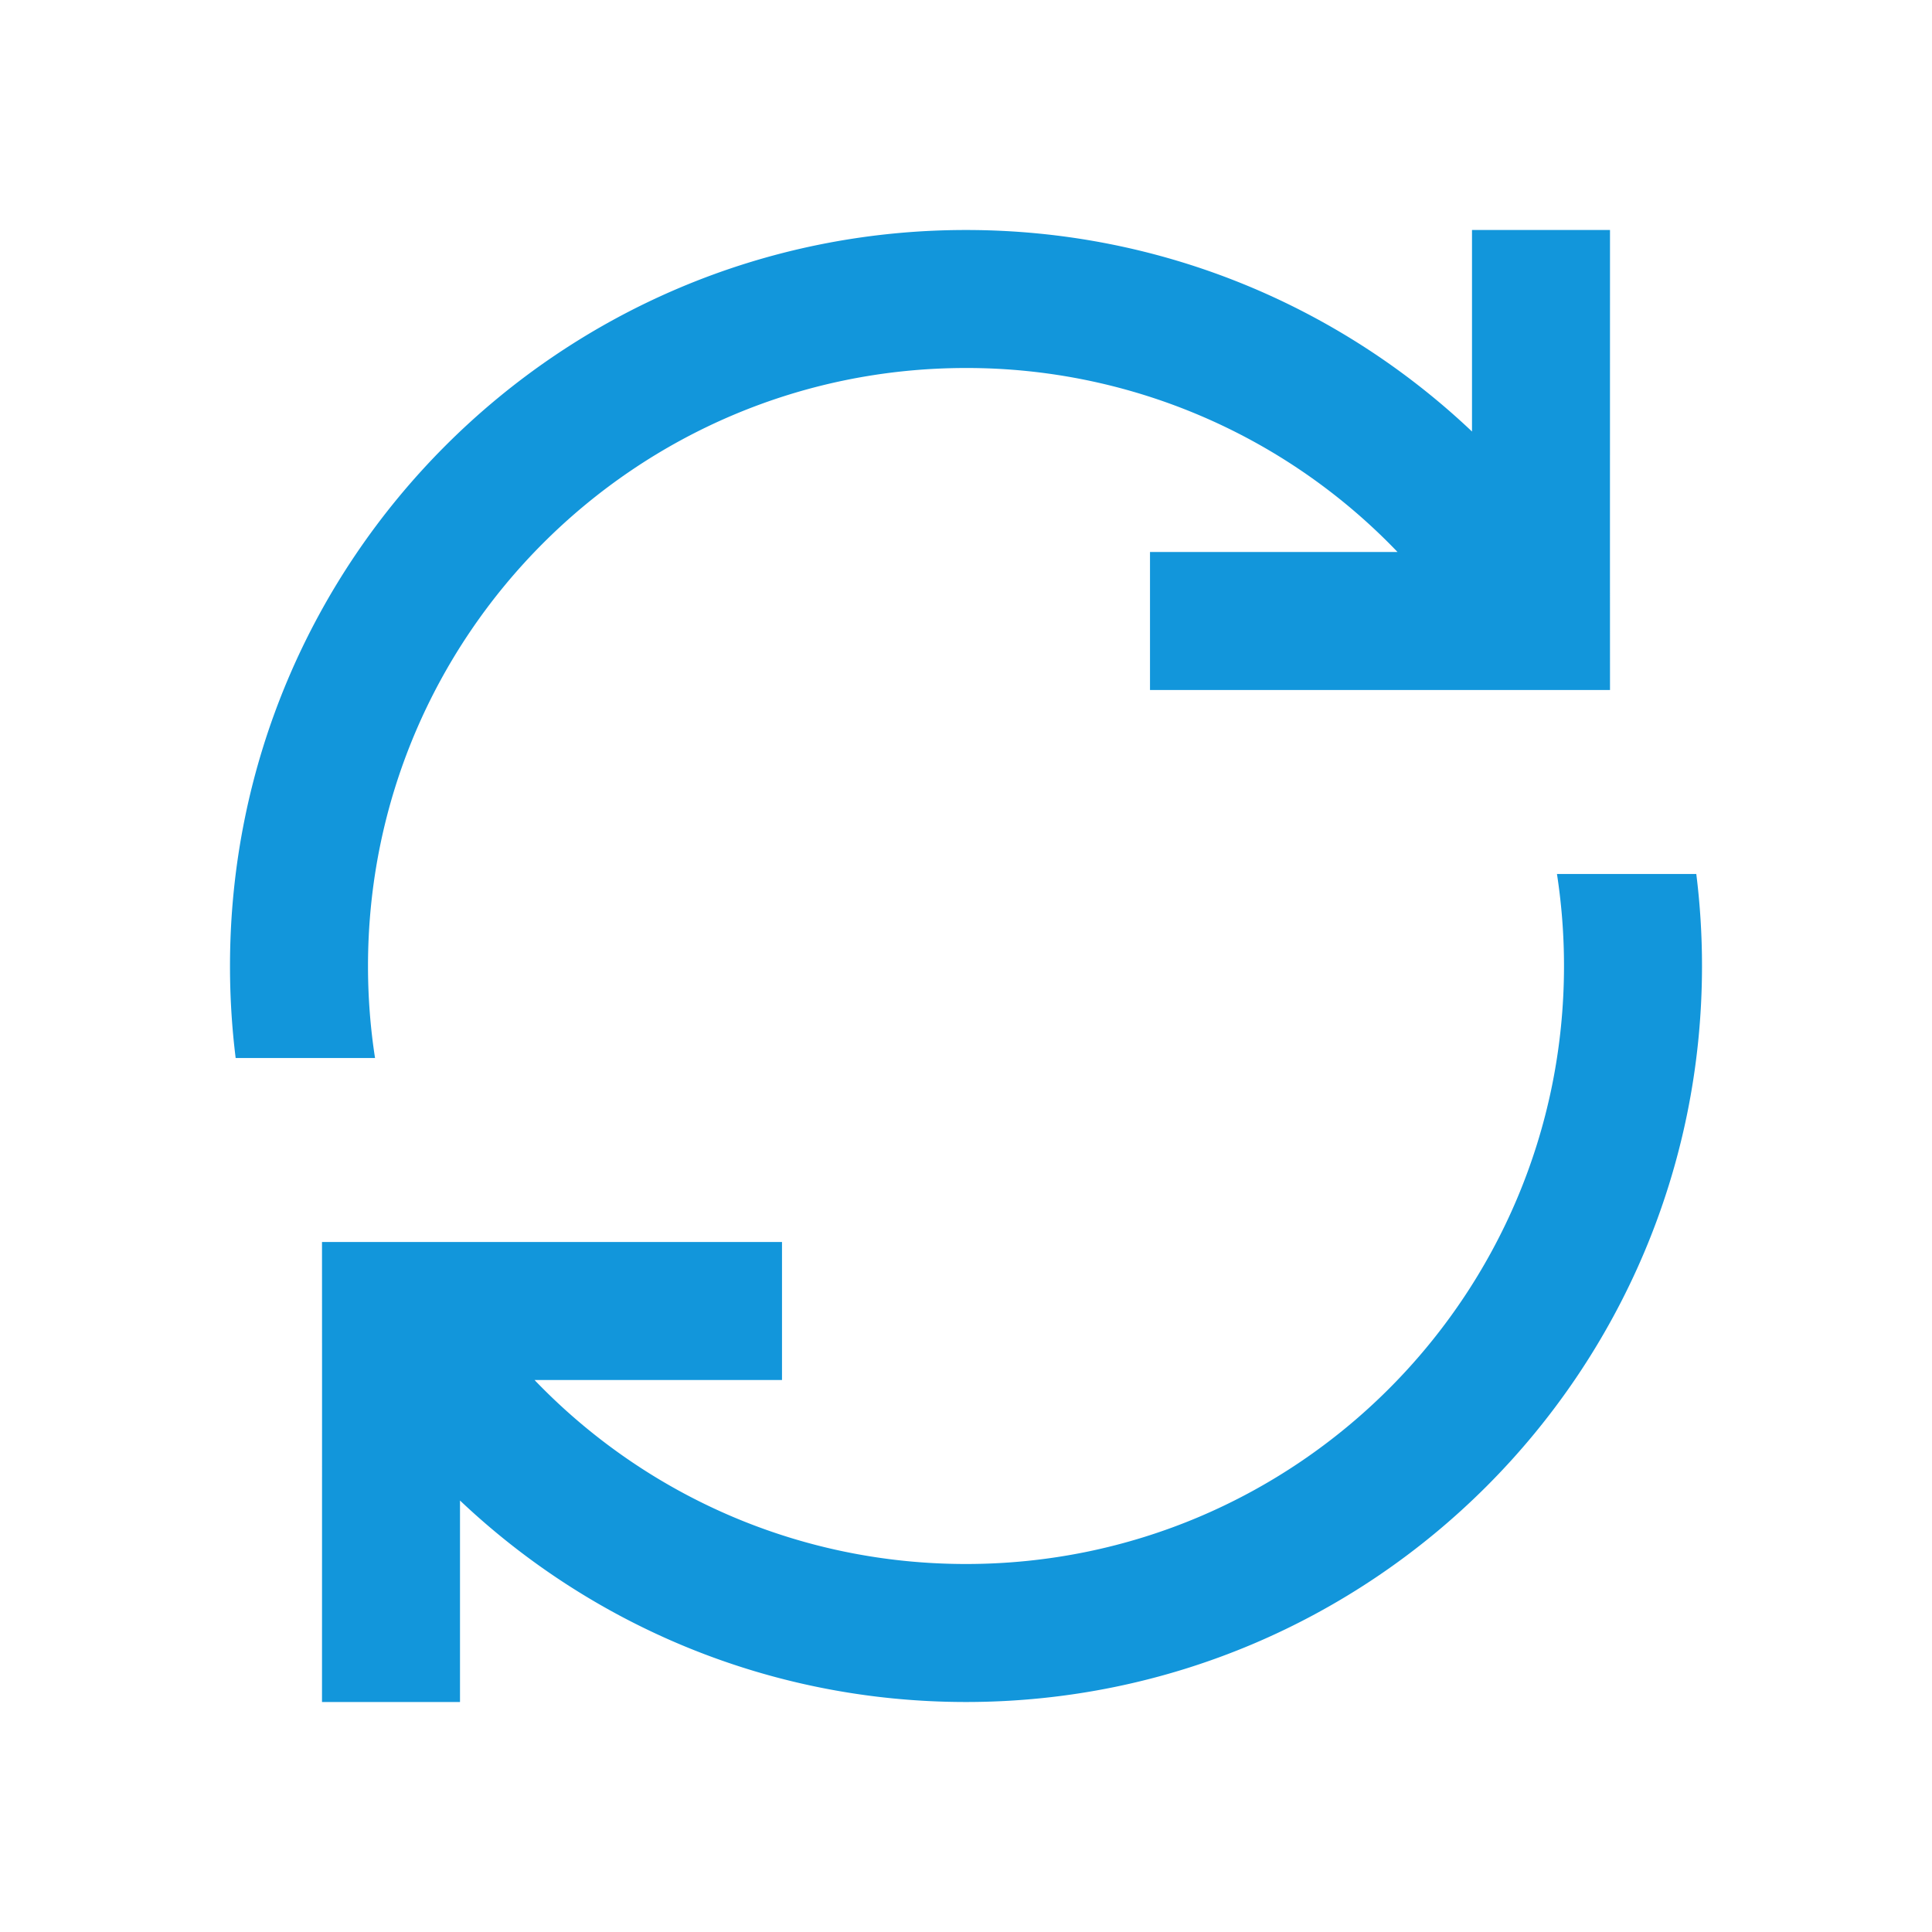 <svg t="1715601726832" class="icon" viewBox="0 0 1024 1024" version="1.1" xmlns="http://www.w3.org/2000/svg" p-id="9151" width="200" height="200"><path d="M899.072 463.238c1.999 15.97 3.023 32.256 3.023 48.762 0 215.454-174.641 390.095-390.095 390.095-103.863 0-198.266-40.594-268.19-106.789V902.095H170.667l0.024-170.667L170.667 658.286h243.81v73.143h-131.17c57.685 60.123 138.825 97.524 228.693 97.524 175.055 0 316.952-141.897 316.952-316.952a319.39 319.39 0 0 0-3.73-48.762h73.874zM853.333 121.905l-0.024 170.667L853.333 365.714H609.524v-73.143h131.194A316.026 316.026 0 0 0 512 195.048C336.945 195.048 195.048 336.945 195.048 512c0 16.579 1.268 32.89 3.73 48.762h-73.874A393.947 393.947 0 0 1 121.905 512c0-215.454 174.641-390.095 390.095-390.095 103.863 0 198.29 40.619 268.19 106.813V121.905h73.143z" p-id="9152" fill="#1296db"></path></svg>